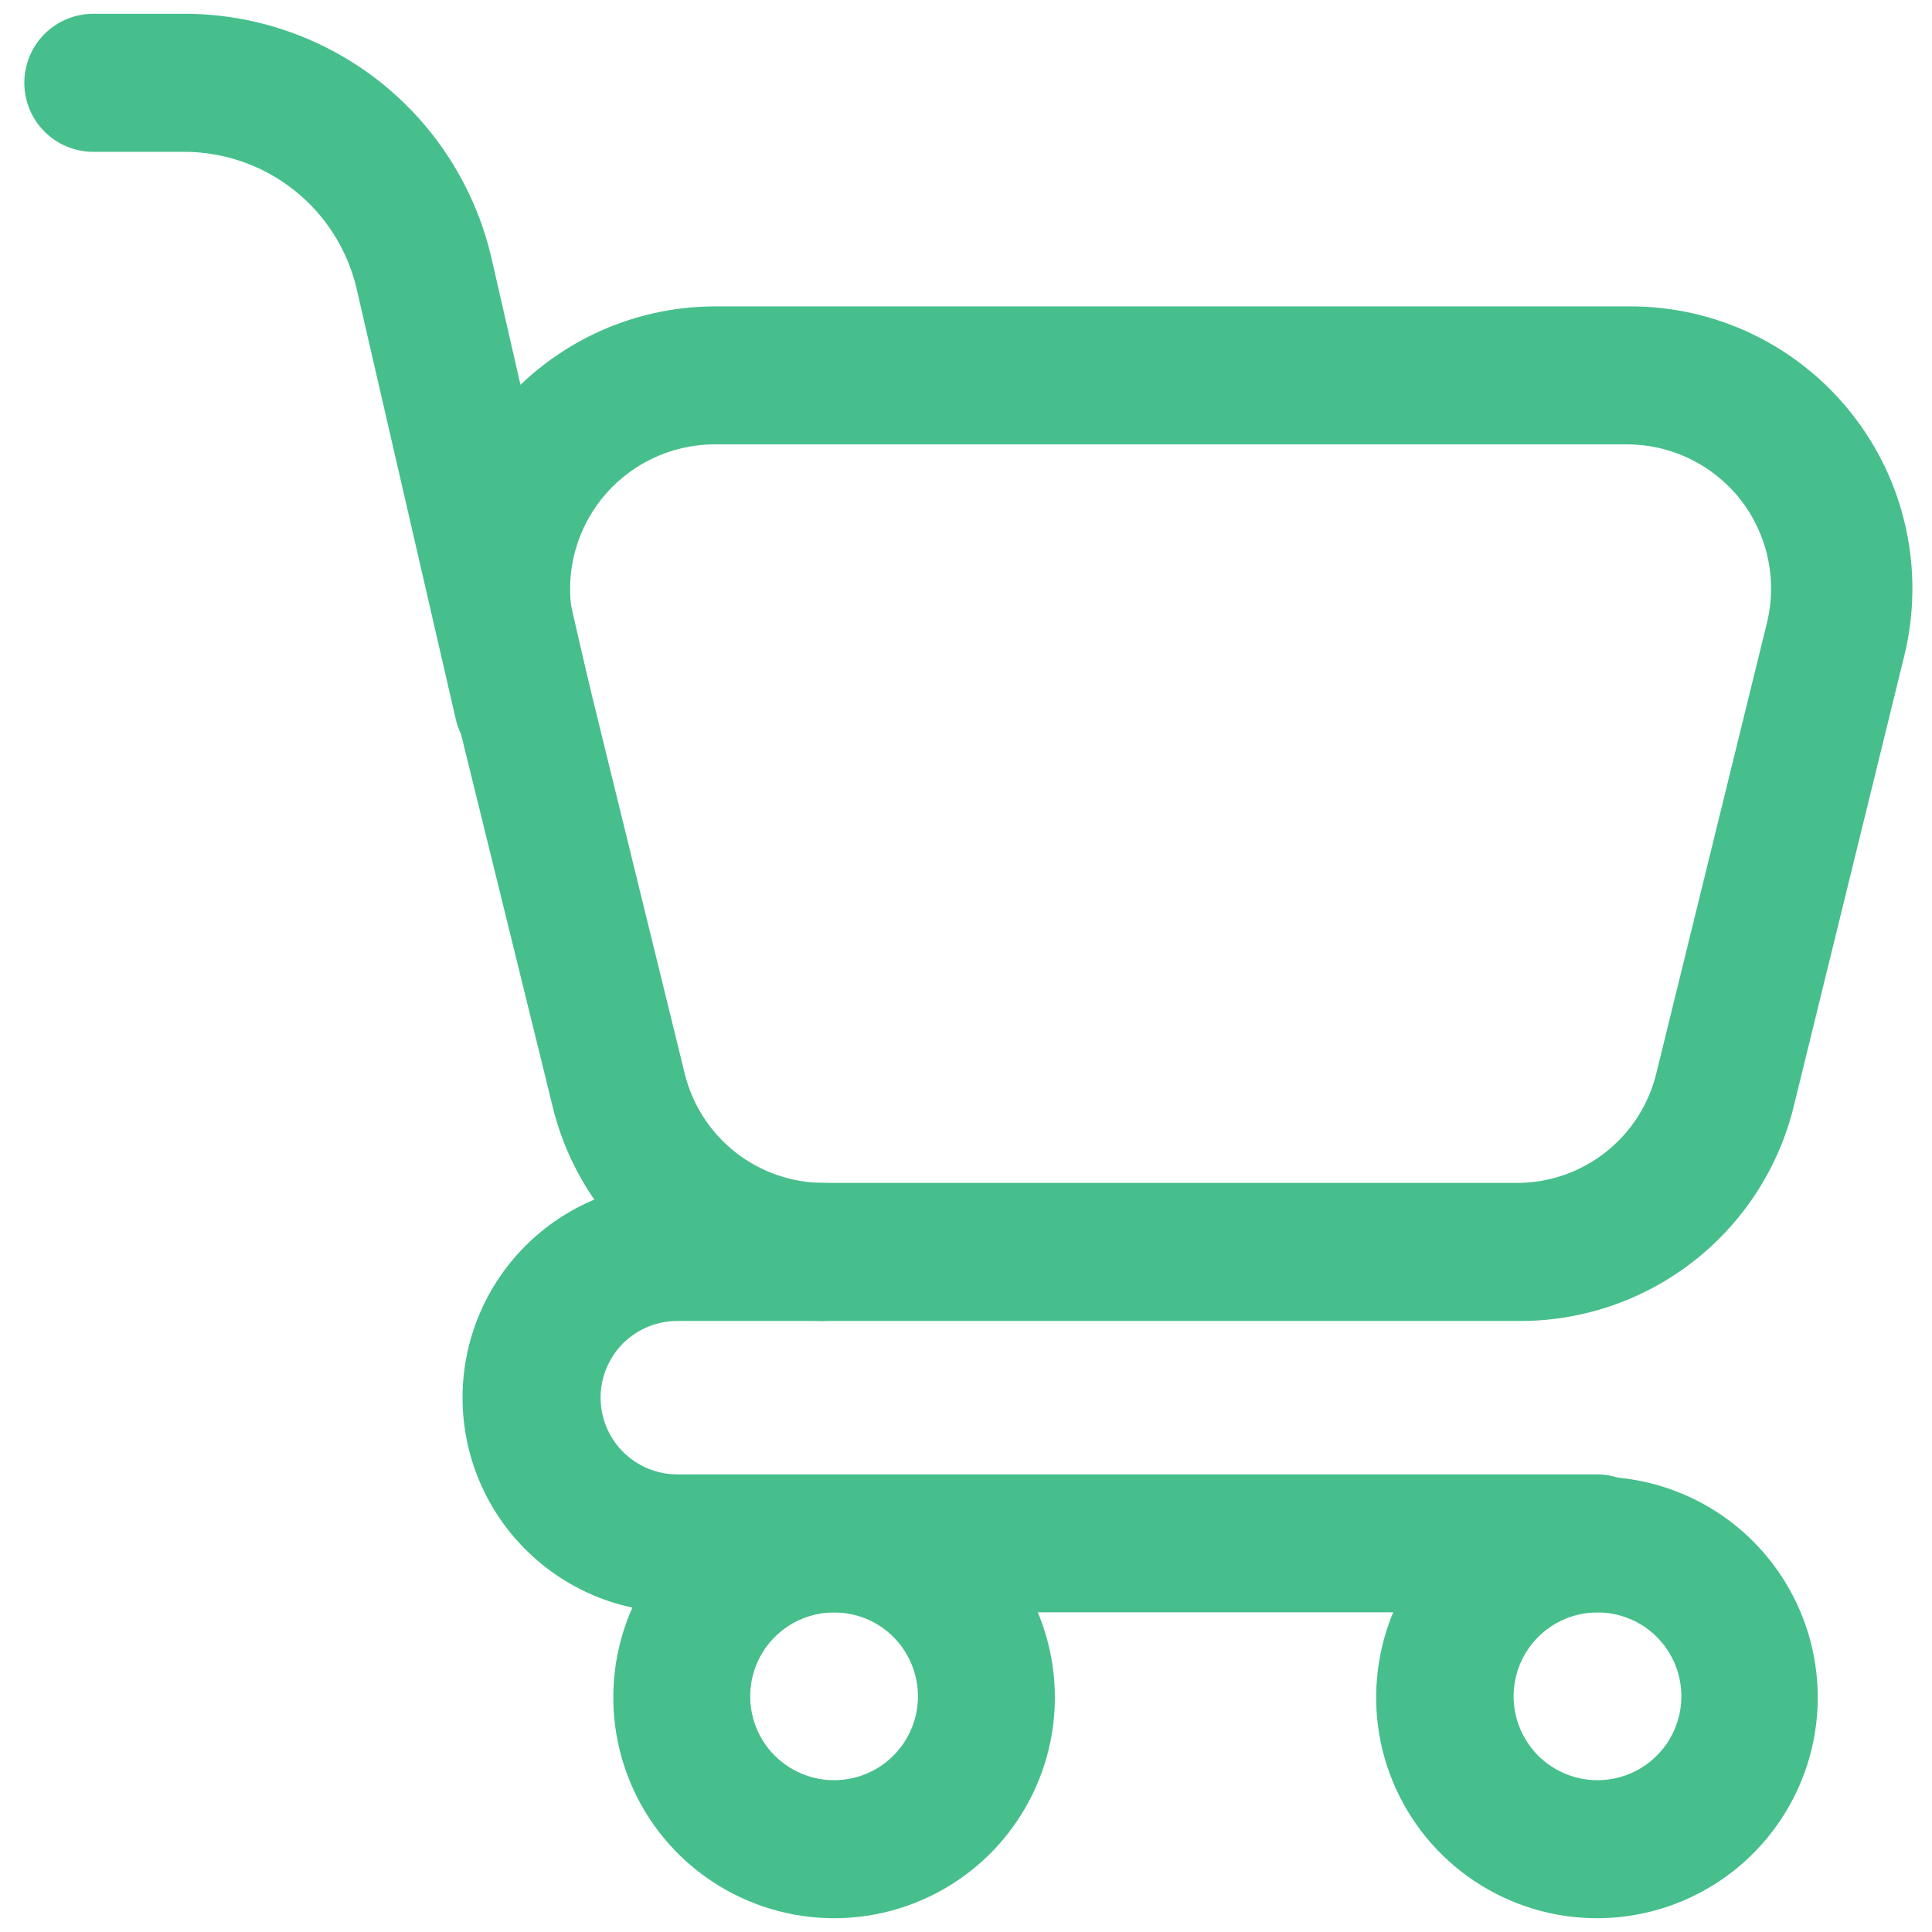 <svg width="22" height="22" viewBox="0 0 22 22" fill="none" xmlns="http://www.w3.org/2000/svg">
<path d="M17.267 15.042H9.378C8.66 15.037 7.965 14.79 7.404 14.342C6.843 13.894 6.449 13.271 6.286 12.572L5.029 7.461C4.913 6.987 4.907 6.492 5.011 6.015C5.115 5.538 5.327 5.091 5.63 4.708C5.933 4.325 6.32 4.016 6.76 3.804C7.2 3.593 7.683 3.485 8.171 3.489H18.543C19.031 3.485 19.514 3.593 19.954 3.804C20.395 4.016 20.781 4.325 21.084 4.708C21.387 5.091 21.599 5.538 21.703 6.015C21.807 6.492 21.801 6.987 21.686 7.461L20.429 12.584C20.259 13.292 19.853 13.921 19.279 14.367C18.704 14.814 17.995 15.052 17.267 15.042V15.042ZM8.134 5.06C7.885 5.061 7.64 5.118 7.417 5.227C7.194 5.336 6.998 5.494 6.844 5.689C6.691 5.884 6.583 6.112 6.53 6.354C6.477 6.597 6.479 6.849 6.537 7.09L7.794 12.213C7.879 12.572 8.084 12.892 8.373 13.12C8.663 13.348 9.022 13.472 9.391 13.47H17.267C17.636 13.472 17.994 13.348 18.284 13.12C18.574 12.892 18.778 12.572 18.863 12.213L20.121 7.09C20.18 6.849 20.183 6.597 20.13 6.353C20.078 6.11 19.97 5.882 19.817 5.686C19.663 5.491 19.466 5.333 19.242 5.224C19.018 5.116 18.773 5.06 18.524 5.06H8.134Z" fill="#46BF8C"/>
<path d="M5.946 8.8C5.767 8.798 5.593 8.734 5.455 8.62C5.317 8.506 5.222 8.347 5.186 8.172L4.061 3.288C3.957 2.843 3.705 2.446 3.346 2.163C2.988 1.88 2.544 1.727 2.087 1.729H1.062C0.854 1.729 0.654 1.646 0.507 1.499C0.359 1.351 0.277 1.151 0.277 0.943C0.277 0.735 0.359 0.535 0.507 0.387C0.654 0.24 0.854 0.157 1.062 0.157H2.087C2.899 0.154 3.688 0.427 4.325 0.93C4.962 1.434 5.409 2.139 5.594 2.929L6.713 7.813C6.737 7.914 6.741 8.018 6.725 8.12C6.709 8.222 6.672 8.319 6.618 8.407C6.564 8.495 6.492 8.571 6.408 8.631C6.324 8.691 6.229 8.733 6.129 8.756C6.069 8.777 6.008 8.792 5.946 8.8V8.8ZM9.498 21.843C9 21.843 8.514 21.695 8.101 21.419C7.687 21.143 7.365 20.75 7.175 20.291C6.985 19.831 6.935 19.326 7.032 18.838C7.129 18.35 7.368 17.902 7.72 17.551C8.071 17.199 8.519 16.96 9.007 16.863C9.495 16.766 10.001 16.816 10.46 17.006C10.919 17.196 11.312 17.518 11.588 17.932C11.864 18.345 12.012 18.831 12.012 19.329C12.012 19.995 11.747 20.635 11.276 21.107C10.804 21.578 10.165 21.843 9.498 21.843ZM9.498 18.361C9.309 18.361 9.124 18.417 8.967 18.522C8.81 18.627 8.687 18.776 8.615 18.951C8.543 19.125 8.524 19.317 8.561 19.503C8.598 19.688 8.688 19.858 8.822 19.992C8.956 20.125 9.126 20.216 9.311 20.253C9.497 20.29 9.689 20.271 9.863 20.199C10.038 20.127 10.187 20.004 10.292 19.847C10.397 19.69 10.453 19.505 10.453 19.316C10.453 19.063 10.352 18.82 10.173 18.64C9.994 18.461 9.751 18.361 9.498 18.361V18.361ZM18.185 21.843C17.687 21.843 17.201 21.695 16.788 21.419C16.374 21.143 16.052 20.75 15.862 20.291C15.671 19.831 15.622 19.326 15.719 18.838C15.816 18.35 16.055 17.902 16.407 17.551C16.758 17.199 17.206 16.96 17.694 16.863C18.182 16.766 18.687 16.816 19.147 17.006C19.606 17.196 19.999 17.518 20.275 17.932C20.551 18.345 20.699 18.831 20.699 19.329C20.699 19.995 20.434 20.635 19.962 21.107C19.491 21.578 18.851 21.843 18.185 21.843ZM18.185 18.361C17.996 18.362 17.812 18.419 17.655 18.525C17.499 18.631 17.378 18.78 17.306 18.955C17.235 19.13 17.217 19.321 17.255 19.506C17.292 19.691 17.384 19.861 17.517 19.994C17.651 20.127 17.822 20.217 18.007 20.254C18.192 20.29 18.384 20.271 18.558 20.198C18.732 20.126 18.881 20.003 18.986 19.846C19.09 19.689 19.146 19.505 19.146 19.316C19.146 19.19 19.121 19.065 19.073 18.949C19.025 18.833 18.954 18.727 18.864 18.638C18.775 18.549 18.669 18.479 18.552 18.432C18.436 18.384 18.311 18.36 18.185 18.361V18.361Z" fill="#46BF8C"/>
<path d="M18.185 18.36H7.713C7.064 18.36 6.442 18.103 5.984 17.644C5.525 17.186 5.267 16.564 5.267 15.915C5.267 15.267 5.525 14.645 5.984 14.186C6.442 13.728 7.064 13.47 7.713 13.47H9.378C9.587 13.47 9.787 13.553 9.934 13.7C10.081 13.848 10.164 14.047 10.164 14.256C10.164 14.464 10.081 14.664 9.934 14.812C9.787 14.959 9.587 15.042 9.378 15.042H7.713C7.481 15.042 7.259 15.134 7.095 15.297C6.931 15.461 6.839 15.684 6.839 15.915C6.839 16.147 6.931 16.369 7.095 16.533C7.259 16.697 7.481 16.789 7.713 16.789H18.185C18.393 16.789 18.593 16.872 18.74 17.019C18.887 17.167 18.97 17.366 18.97 17.575C18.97 17.783 18.887 17.983 18.74 18.13C18.593 18.278 18.393 18.36 18.185 18.36V18.36Z" fill="#46BF8C"/>
</svg>

